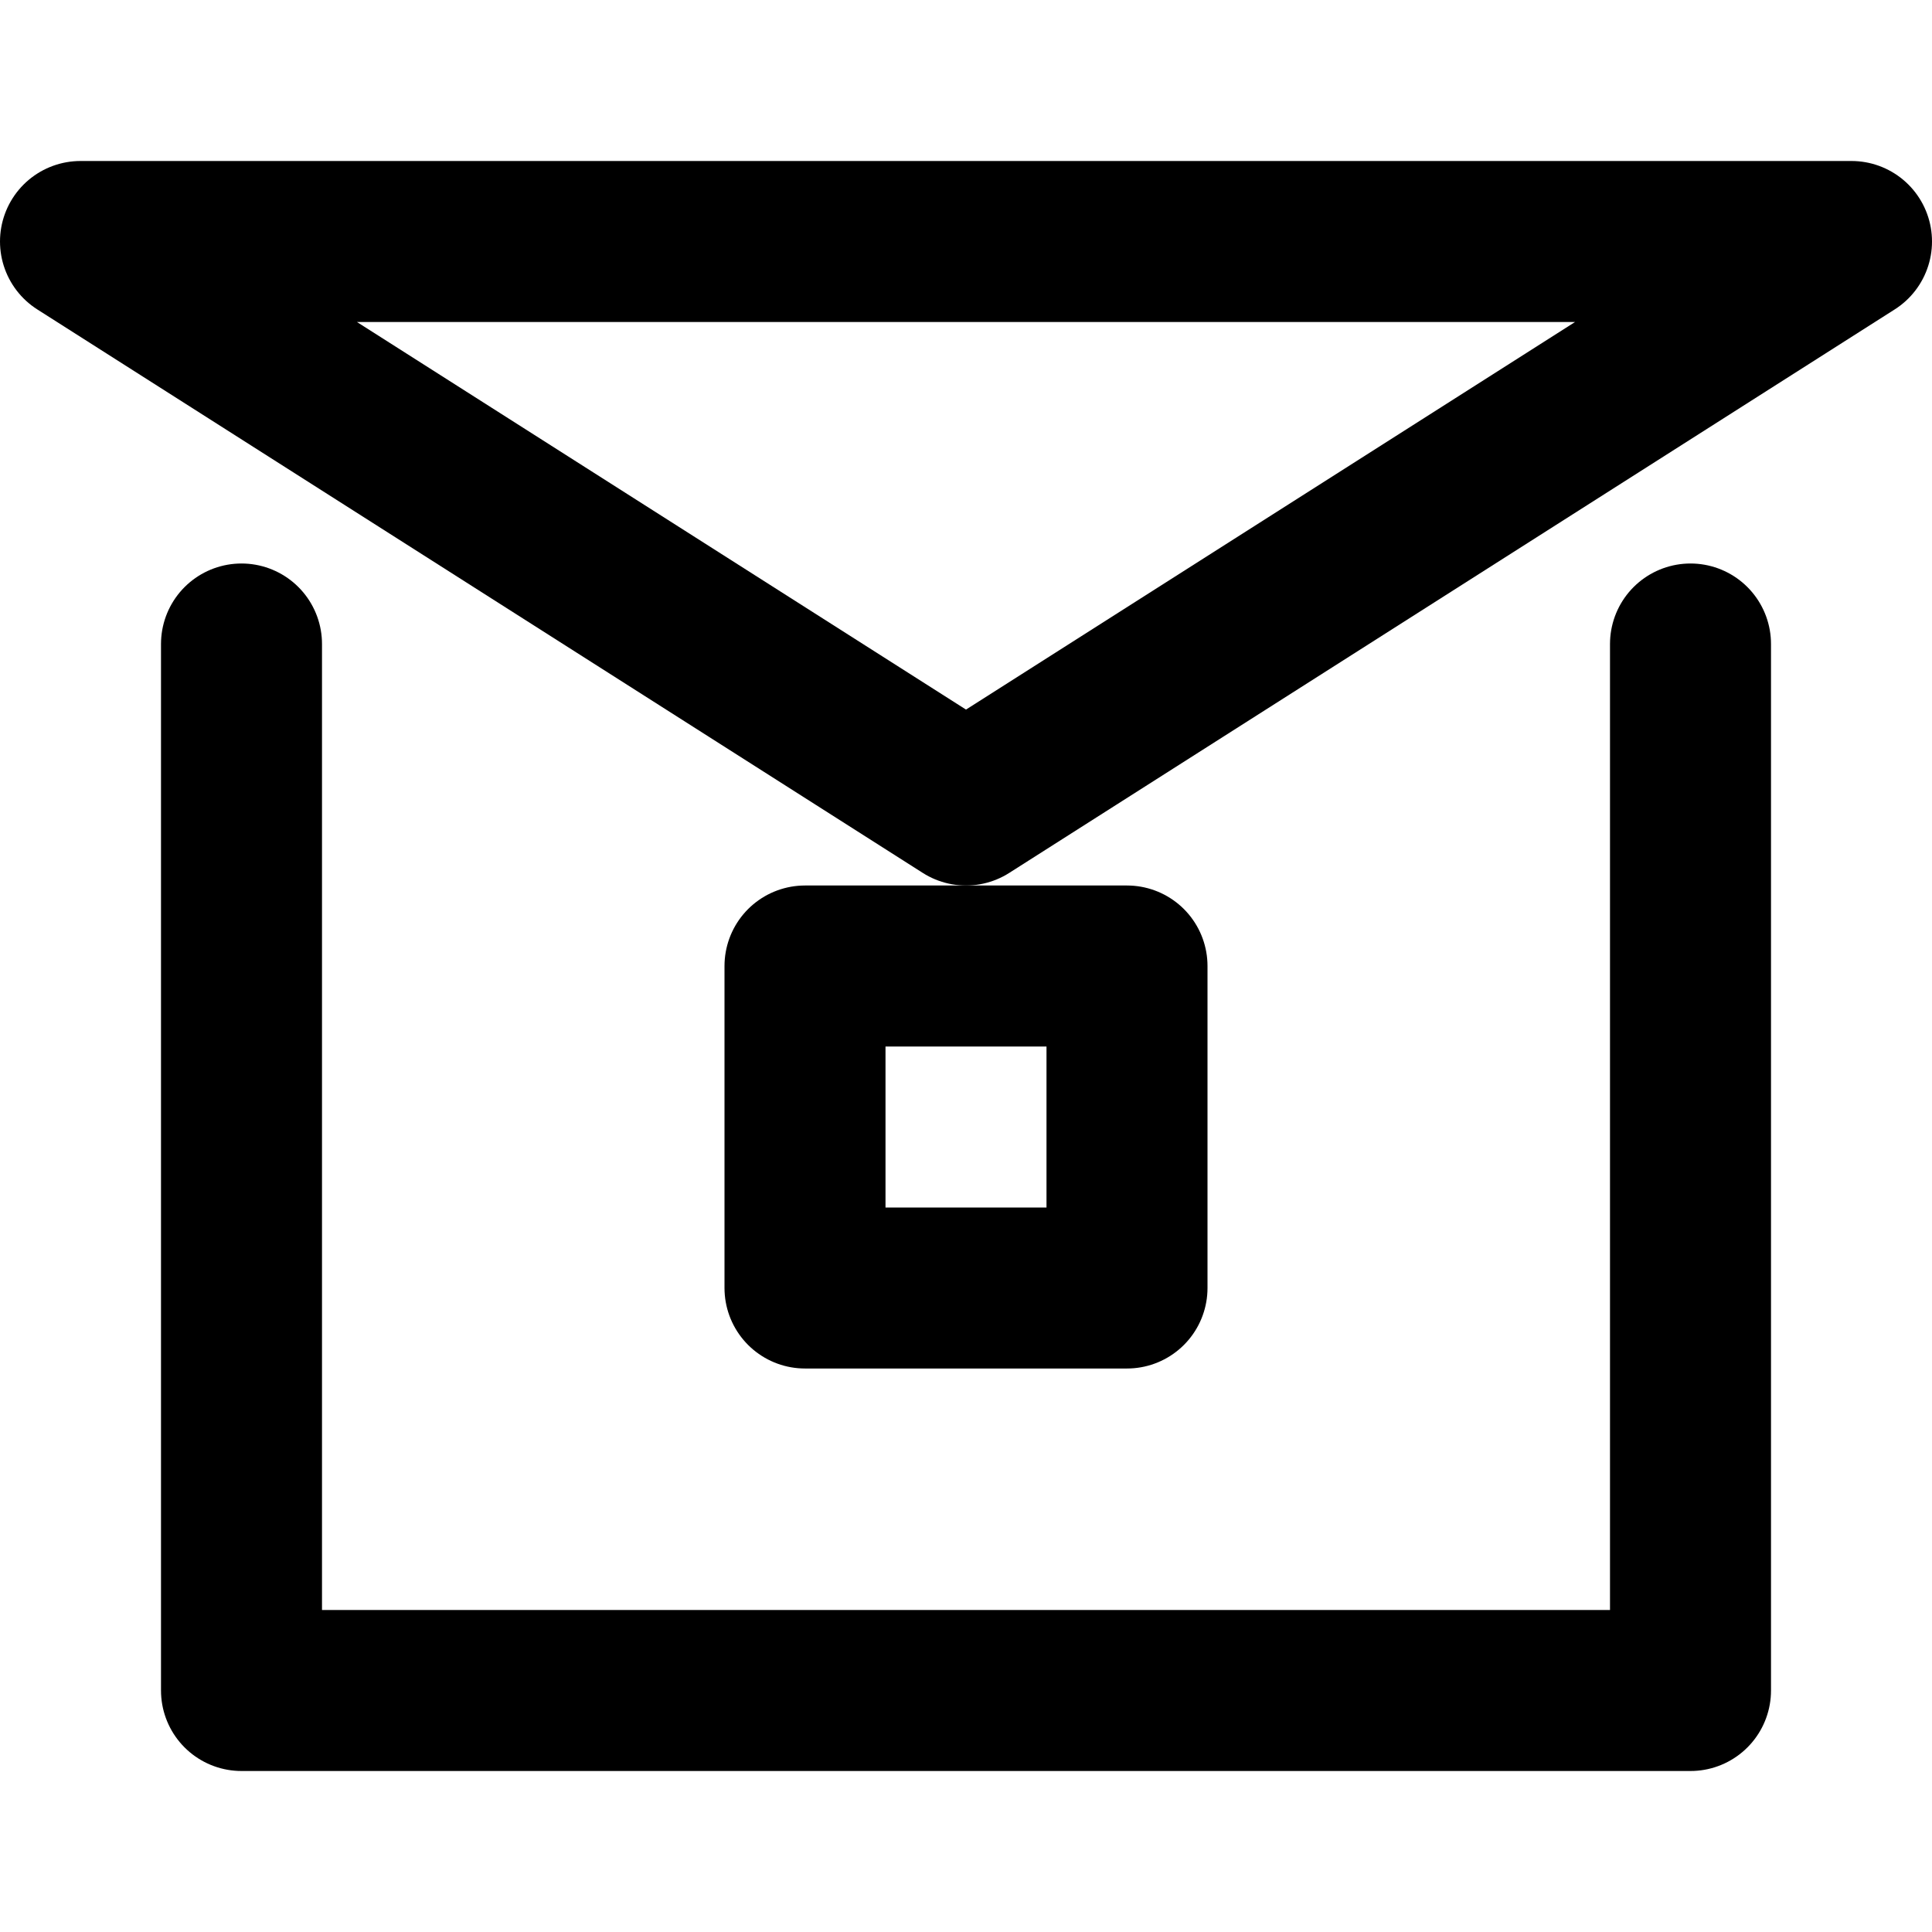 <svg xmlns="http://www.w3.org/2000/svg" width="24" height="24" viewBox="0 0 24 24" fill="none" stroke="currentColor" stroke-width="2" stroke-linecap="round" stroke-linejoin="round"><path d="M21 8V21H3V8"></path><path d="M1 3H23L12 10L1 3Z"></path><path d="M10 12H14V16H10V12Z"></path></svg>